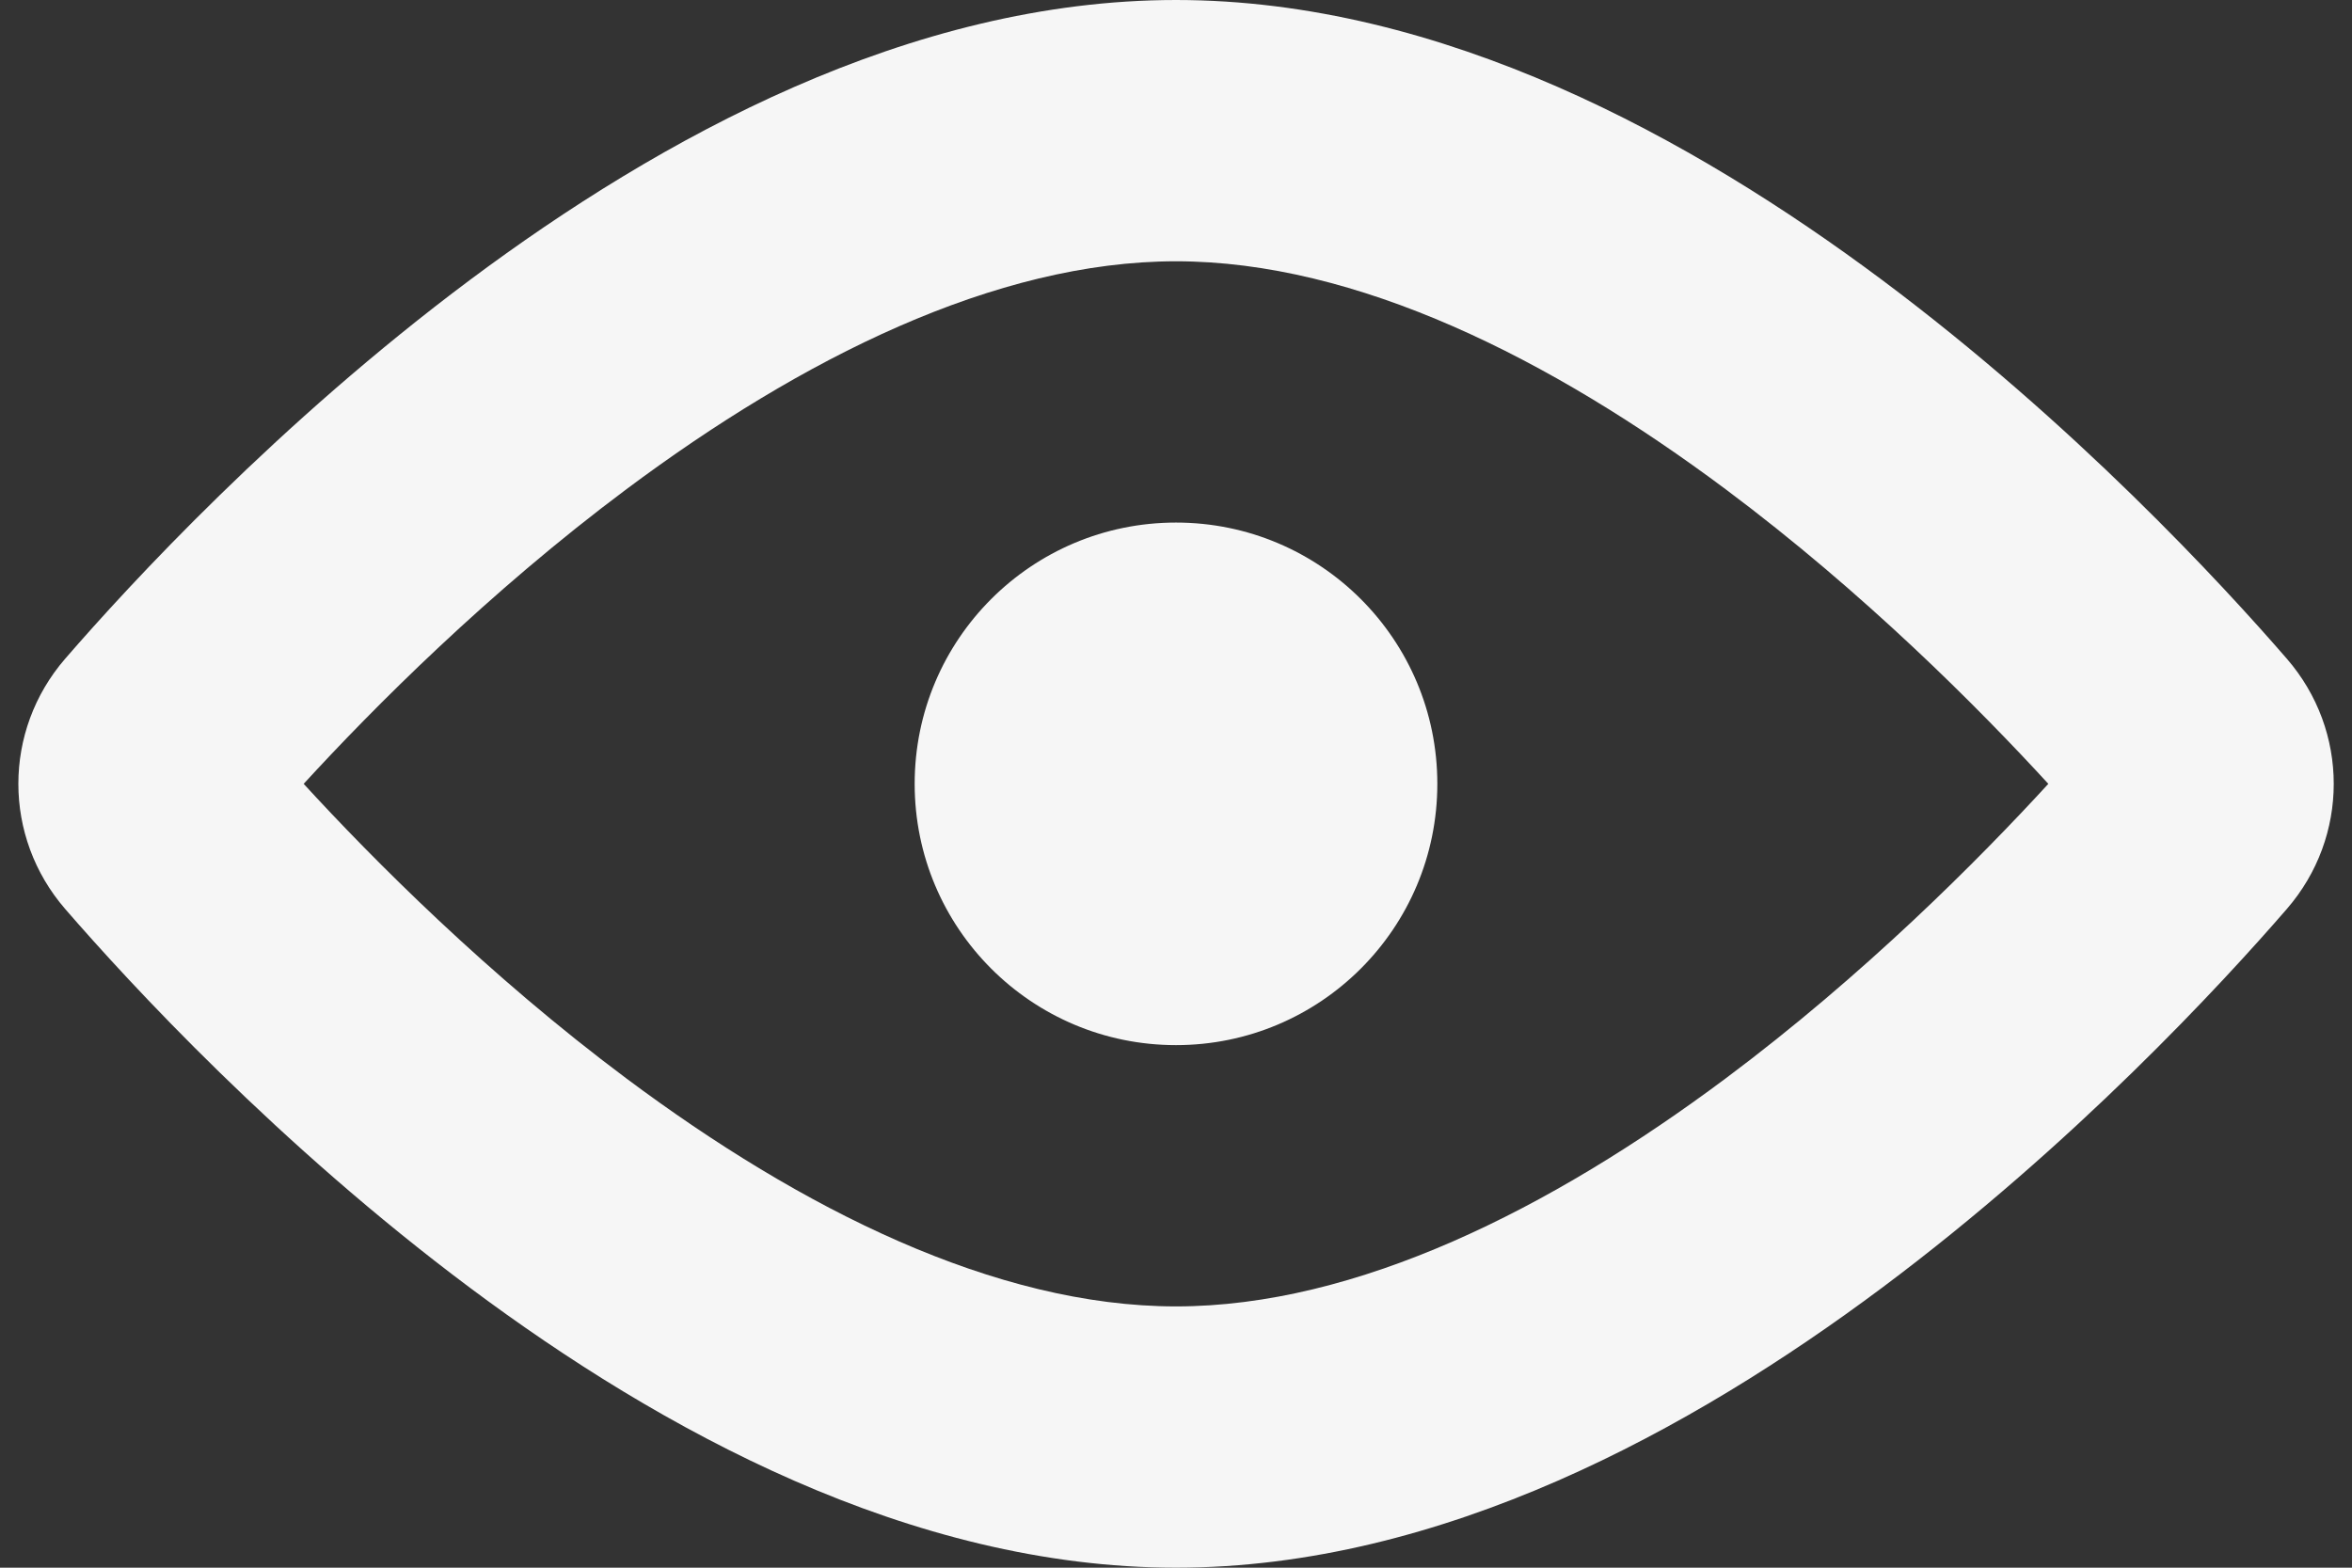 <svg width="18" height="12" viewBox="0 0 18 12" fill="none" xmlns="http://www.w3.org/2000/svg">
<rect x="0" y="0" width="18" height="12" fill="#333333" stroke="none"/>
<path fill-rule="evenodd" clip-rule="evenodd" d="M4.795 8.256C3.733 7.463 2.856 6.58 2.324 6C2.856 5.42 3.733 4.537 4.795 3.744C6.132 2.746 7.617 2 9 2C10.383 2 11.868 2.746 13.205 3.744C14.267 4.537 15.144 5.42 15.676 6C15.144 6.58 14.267 7.463 13.205 8.256C11.868 9.254 10.383 10 9 10C7.617 10 6.132 9.254 4.795 8.256ZM9 0C6.964 0 5.046 1.061 3.599 2.141C2.126 3.241 0.991 4.474 0.499 5.042C0.021 5.594 0.021 6.406 0.499 6.958C0.991 7.526 2.126 8.759 3.599 9.859C5.046 10.939 6.964 12 9 12C11.036 12 12.954 10.939 14.401 9.859C15.874 8.759 17.009 7.526 17.501 6.958C17.98 6.406 17.98 5.594 17.501 5.042C17.009 4.474 15.874 3.241 14.401 2.141C12.954 1.061 11.036 0 9 0ZM9 8C10.105 8 11 7.105 11 6C11 4.895 10.105 4 9 4C7.895 4 7 4.895 7 6C7 7.105 7.895 8 9 8Z" fill="#F6F6F6"/>
</svg>

